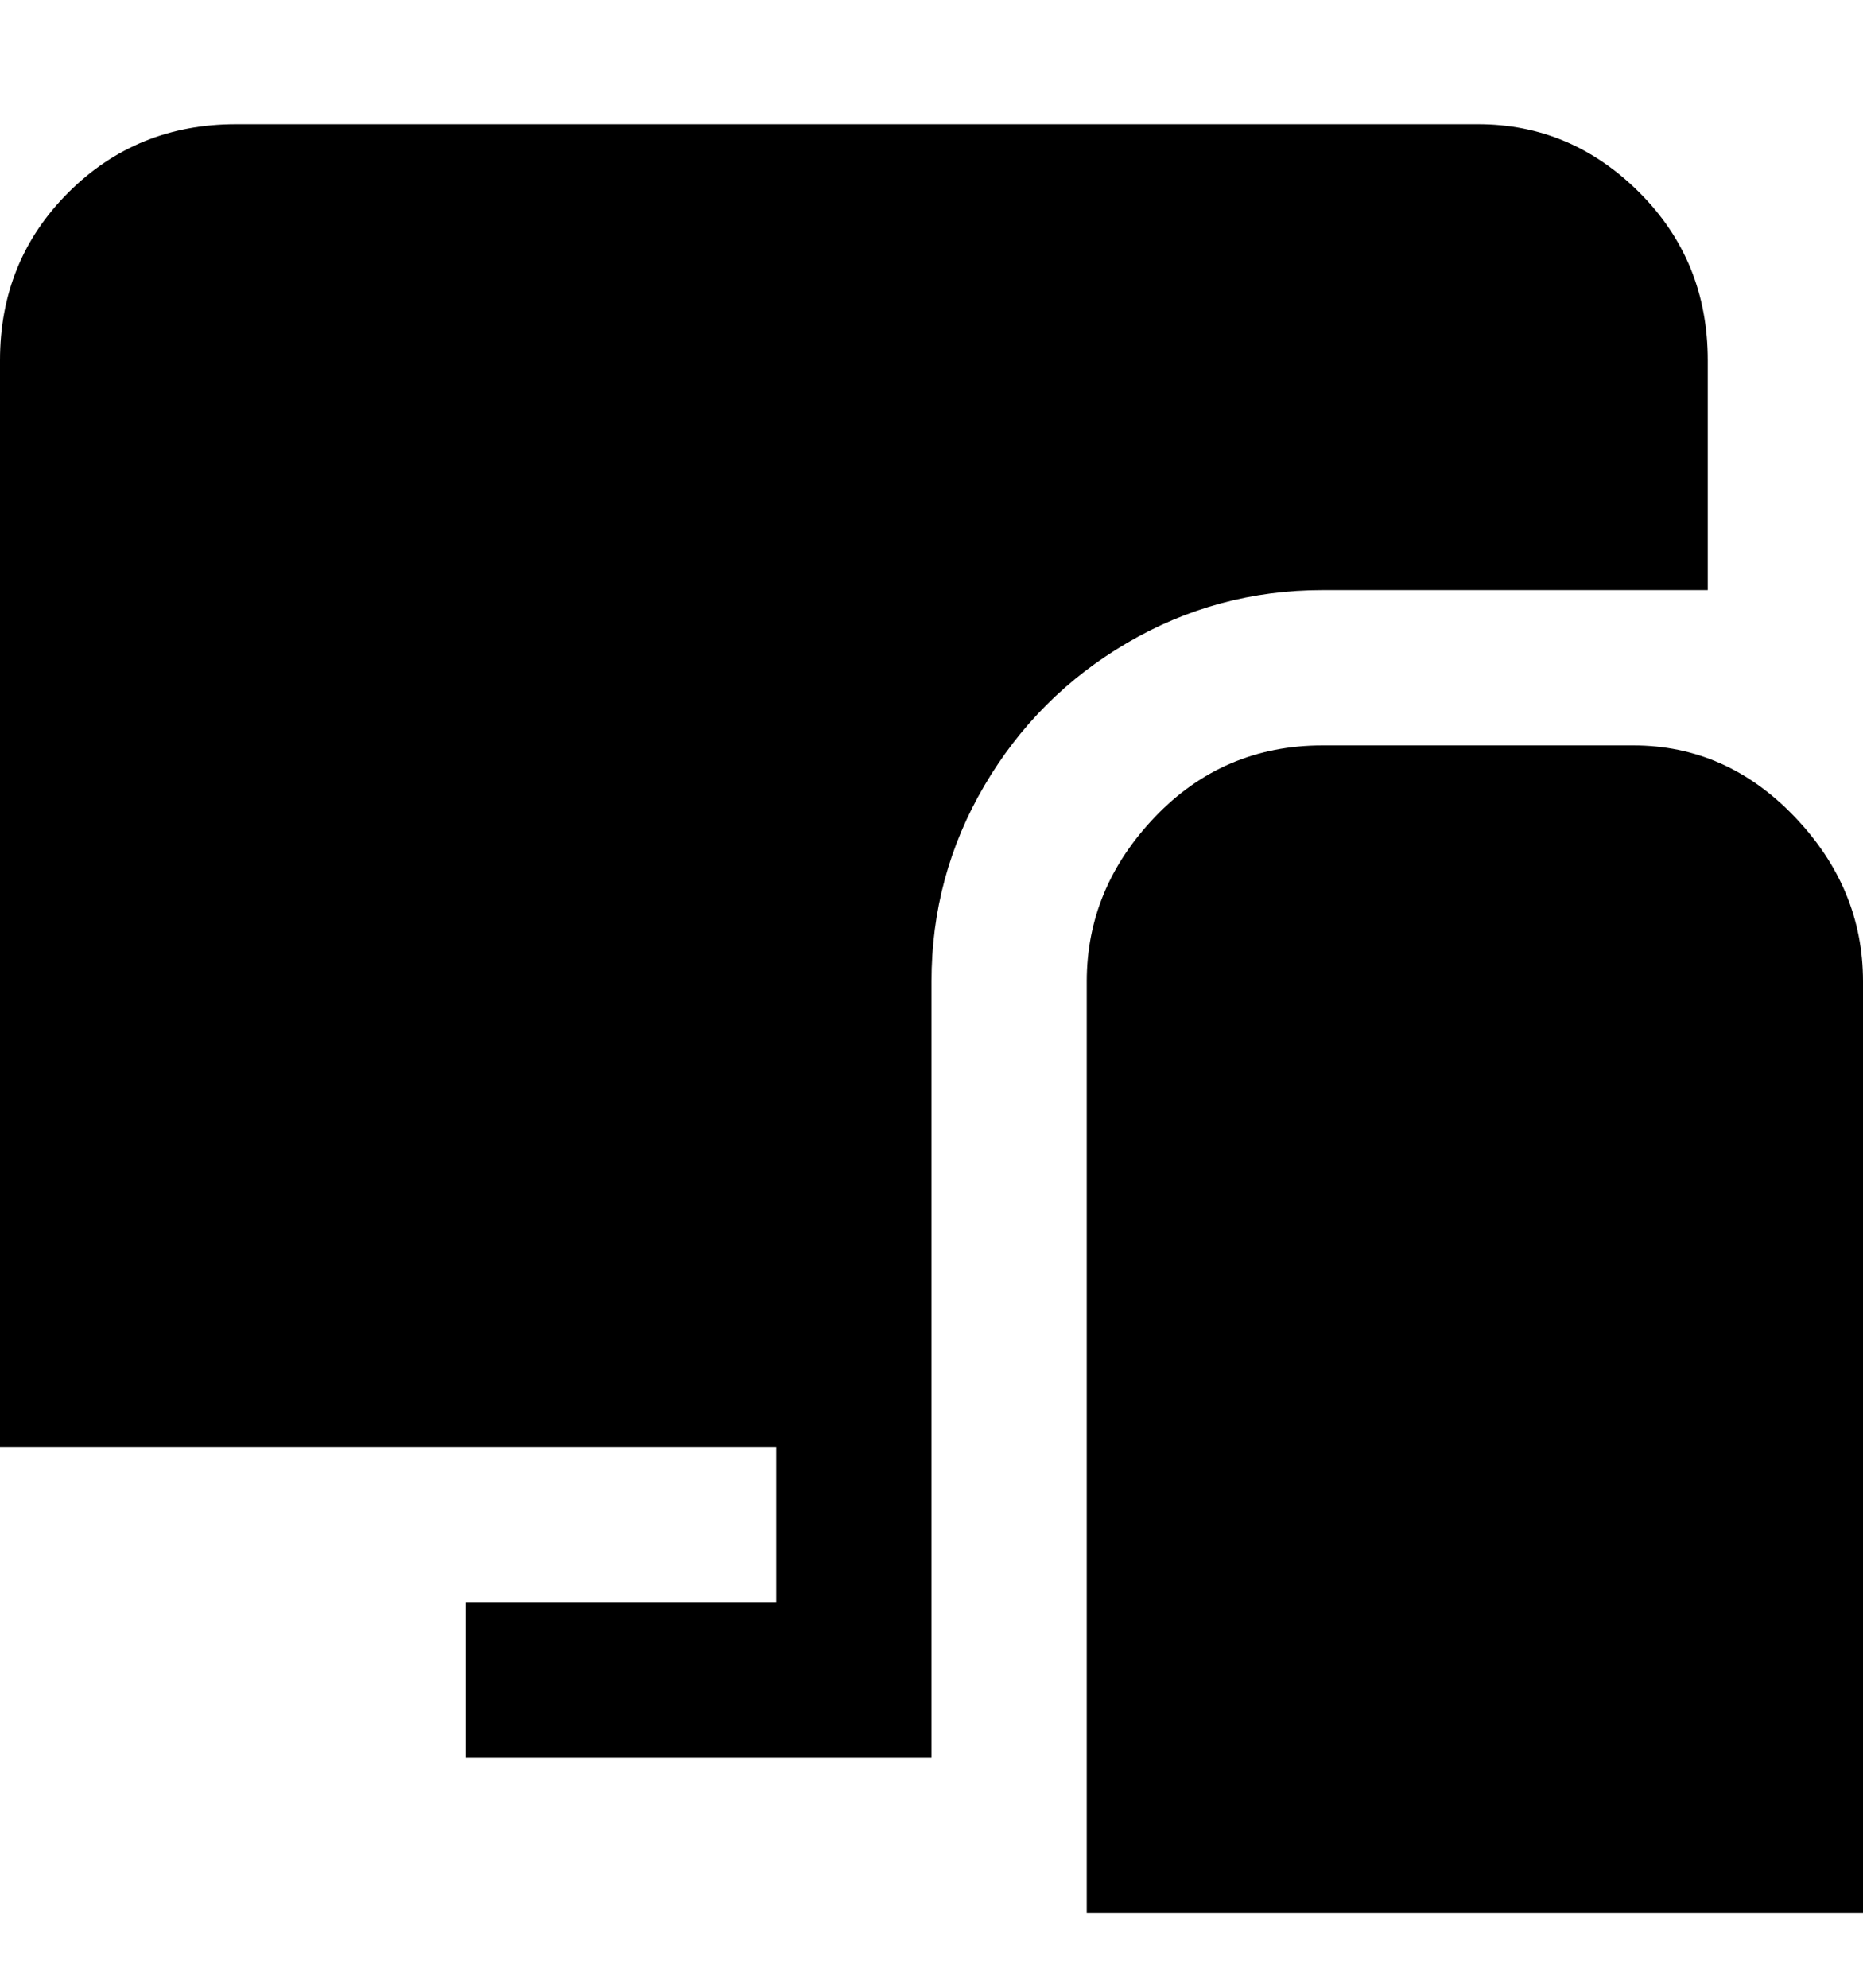 <svg viewBox="0 0 300 320" xmlns="http://www.w3.org/2000/svg"><path d="M275 58q0-16-11-27t-26-11H38q-16 0-27 11T0 58v175h125v25H75v25h75V158q0-17 8.5-31.5t23-23Q196 95 213 95h62V58zm25 250H175V158q0-15 11-26.5t27-11.5h50q15 0 26 11.5t11 26.5v150z"/></svg>